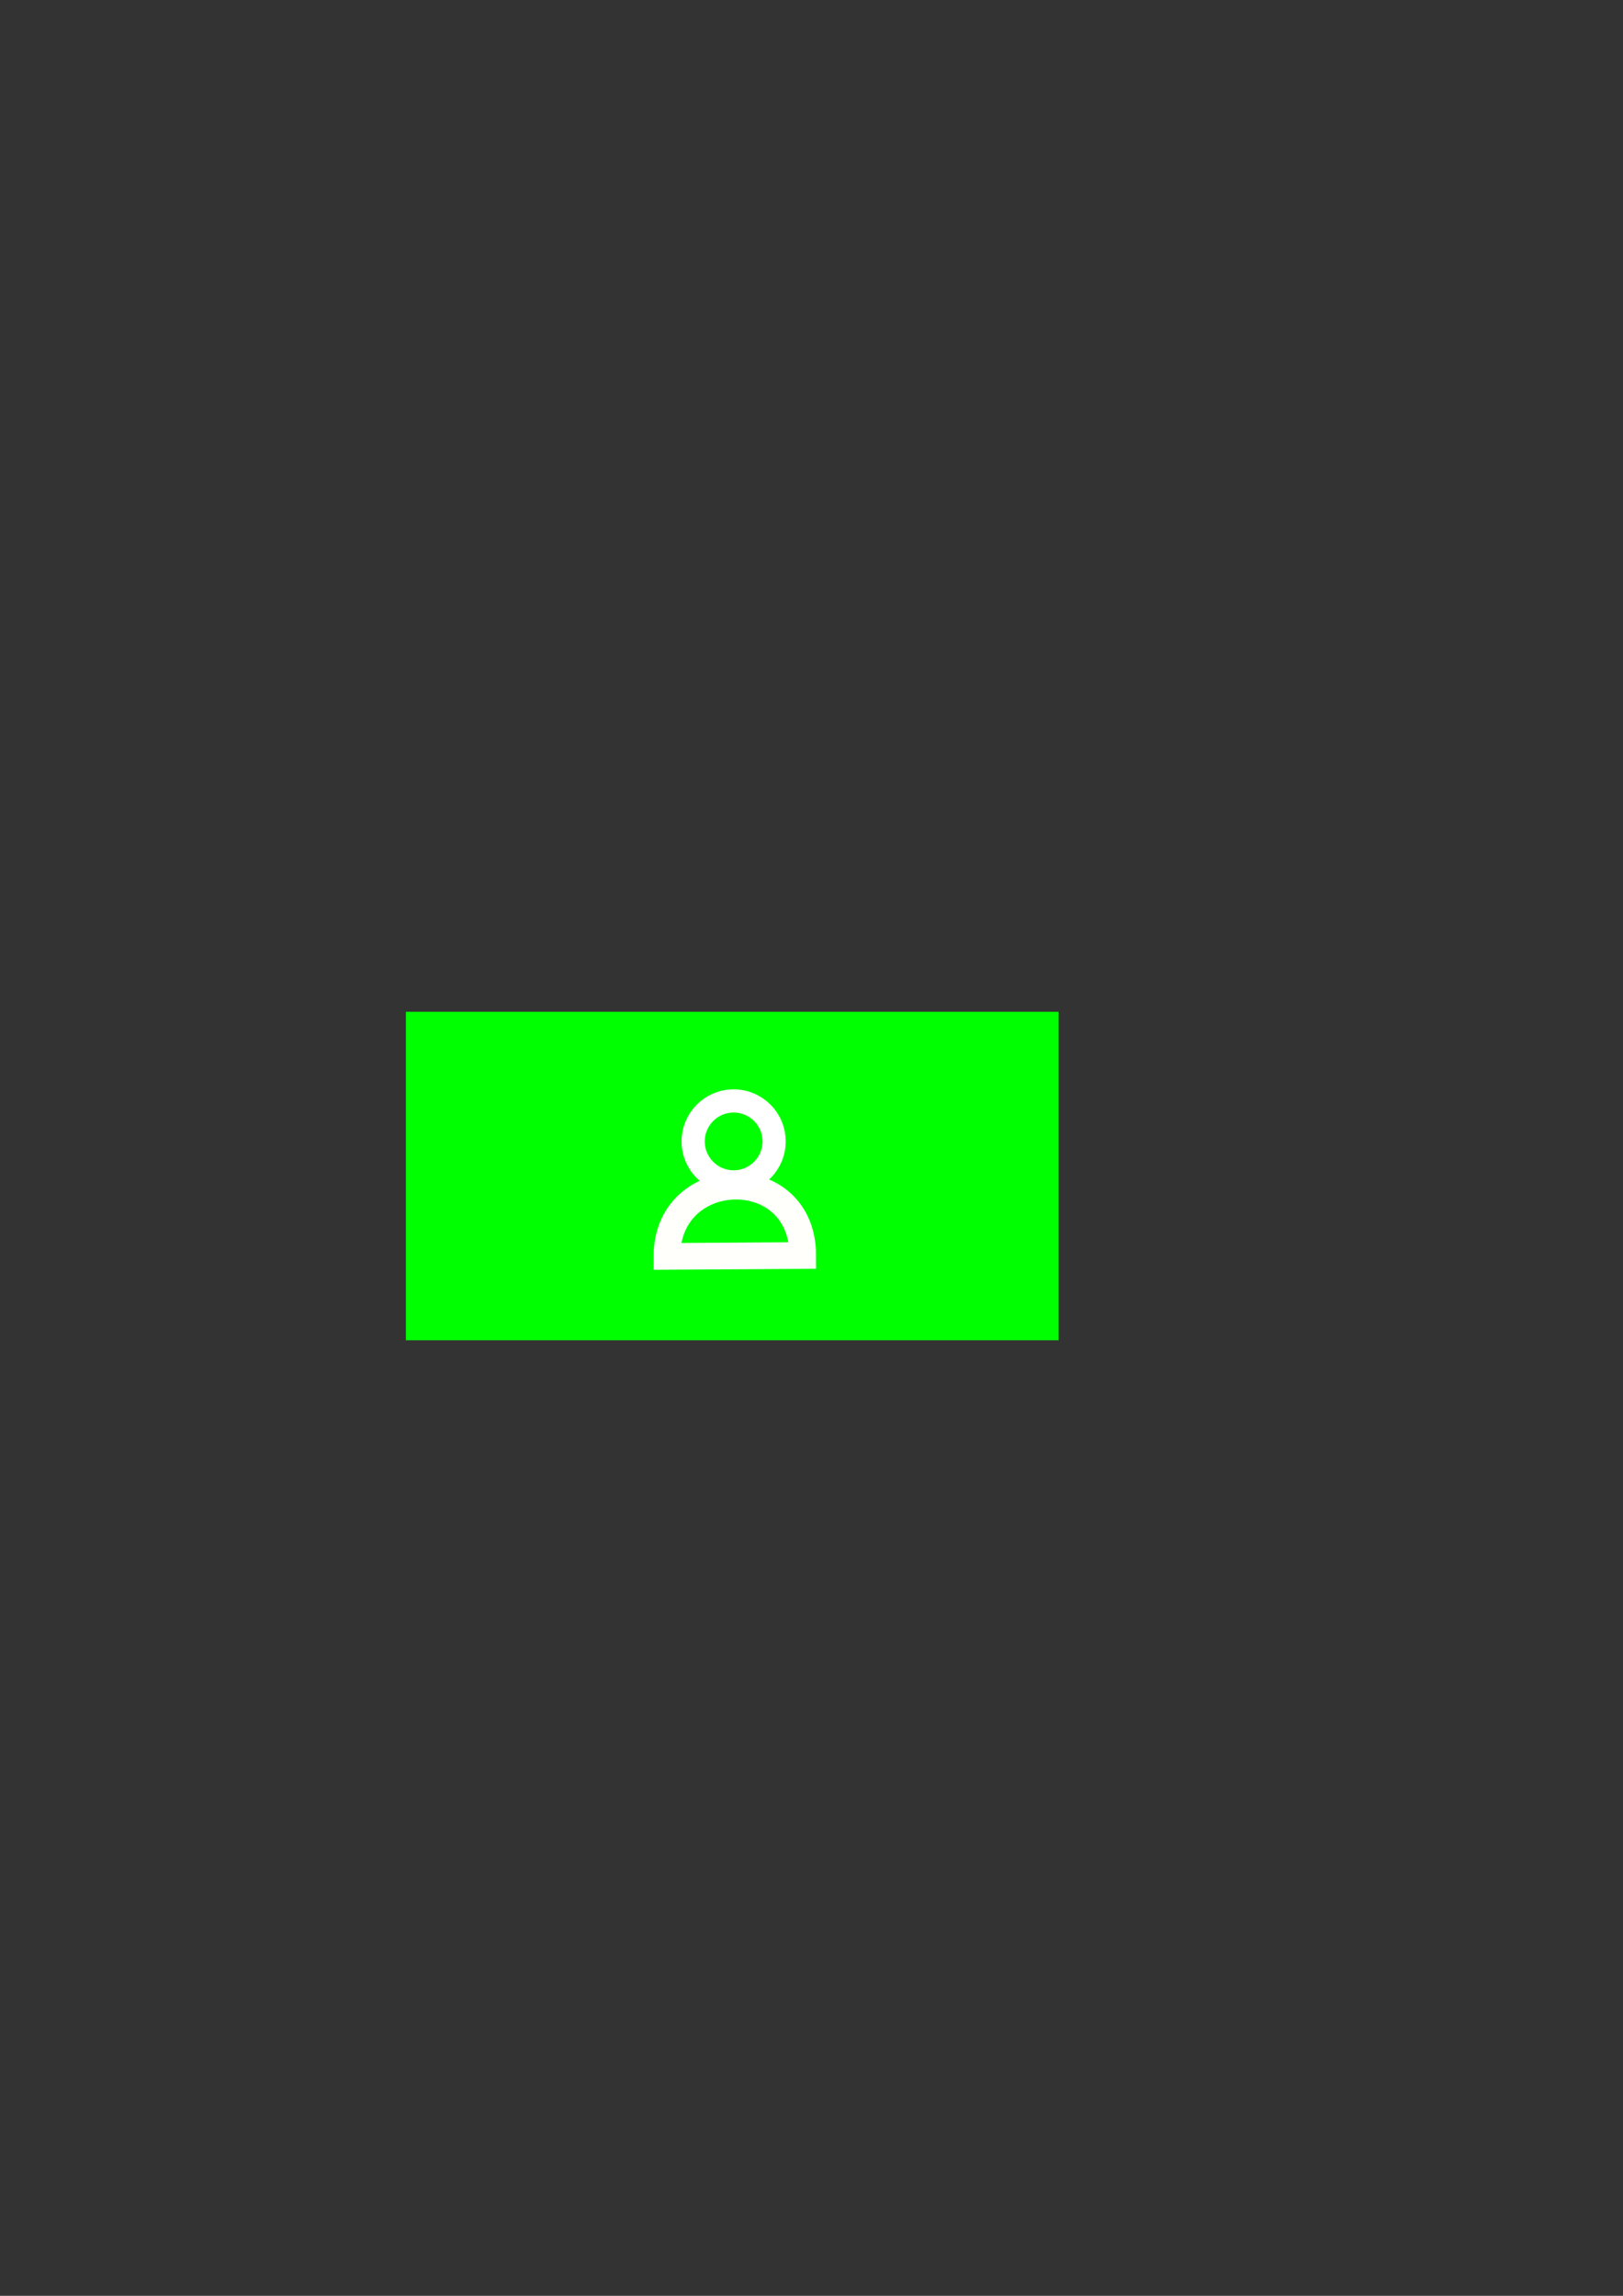 <?xml version="1.0" encoding="UTF-8" standalone="no"?>
<!-- Created with Inkscape (http://www.inkscape.org/) -->

<svg
   xmlns:osb="http://www.openswatchbook.org/uri/2009/osb"
   xmlns:dc="http://purl.org/dc/elements/1.1/"
   xmlns:cc="http://creativecommons.org/ns#"
   xmlns:rdf="http://www.w3.org/1999/02/22-rdf-syntax-ns#"
   xmlns:svg="http://www.w3.org/2000/svg"
   xmlns="http://www.w3.org/2000/svg"
   xmlns:sodipodi="http://sodipodi.sourceforge.net/DTD/sodipodi-0.dtd"
   xmlns:inkscape="http://www.inkscape.org/namespaces/inkscape"
   width="210mm"
   height="297mm"
   viewBox="0 0 210 297"
   version="1.1"
   id="svg8"
   inkscape:version="0.92.4 (5da689c313, 2019-01-14)"
   sodipodi:docname="id.svg">
  <rect x="0" y="0" width="210" height="297" fill="#333333" stroke="none"/>
  <defs
     id="defs2">
    <linearGradient
       id="linearGradient4542"
       osb:paint="solid">
      <stop
         style="stop-color:#00ff00;stop-opacity:1;"
         offset="0"
         id="stop4540" />
    </linearGradient>
  </defs>
  <sodipodi:namedview
     id="base"
     pagecolor="#ffffff"
     bordercolor="#666666"
     borderopacity="1.0"
     inkscape:pageopacity="0.0"
     inkscape:pageshadow="2"
     inkscape:zoom="1.979899"
     inkscape:cx="376.62803"
     inkscape:cy="579.31851"
     inkscape:document-units="mm"
     inkscape:current-layer="layer2"
     showgrid="false"
     inkscape:window-width="1362"
     inkscape:window-height="721"
     inkscape:window-x="0"
     inkscape:window-y="22"
     inkscape:window-maximized="0" />
  <g
     inkscape:label="Laag 1"
     inkscape:groupmode="layer"
     id="layer1">
    <rect
       style="fill:#00ff00;stroke:none;stroke-width:3;stroke-miterlimit:4;stroke-dasharray:none;stroke-opacity:1"
       id="rect4565"
       width="84.457"
       height="42.496"
       x="52.518"
       y="130.892" />
  </g>
  <g
     inkscape:groupmode="layer"
     id="layer2"
     inkscape:label="Laag 2">
    <g
       id="g3725"
       transform="translate(20.981,18.174)">
      <path
         sodipodi:nodetypes="ccc"
         inkscape:connector-curvature="0"
         id="path3713"
         d="m 65.313,144.361 17.575,-0.115 c 0,-12.205 -17.575,-11.749 -17.575,0.115 z"
         style="fill:none;stroke:#fffffc;stroke-width:3.446;stroke-linecap:butt;stroke-linejoin:miter;stroke-miterlimit:4;stroke-dasharray:none;stroke-opacity:1" />
      <circle
         style="fill:none;fill-opacity:1;stroke:#ffffff;stroke-width:3;stroke-miterlimit:4;stroke-dasharray:none;stroke-opacity:1"
         r="5.236"
         cy="129.485"
         cx="73.944"
         id="path3721" />
    </g>
  </g>
</svg>
